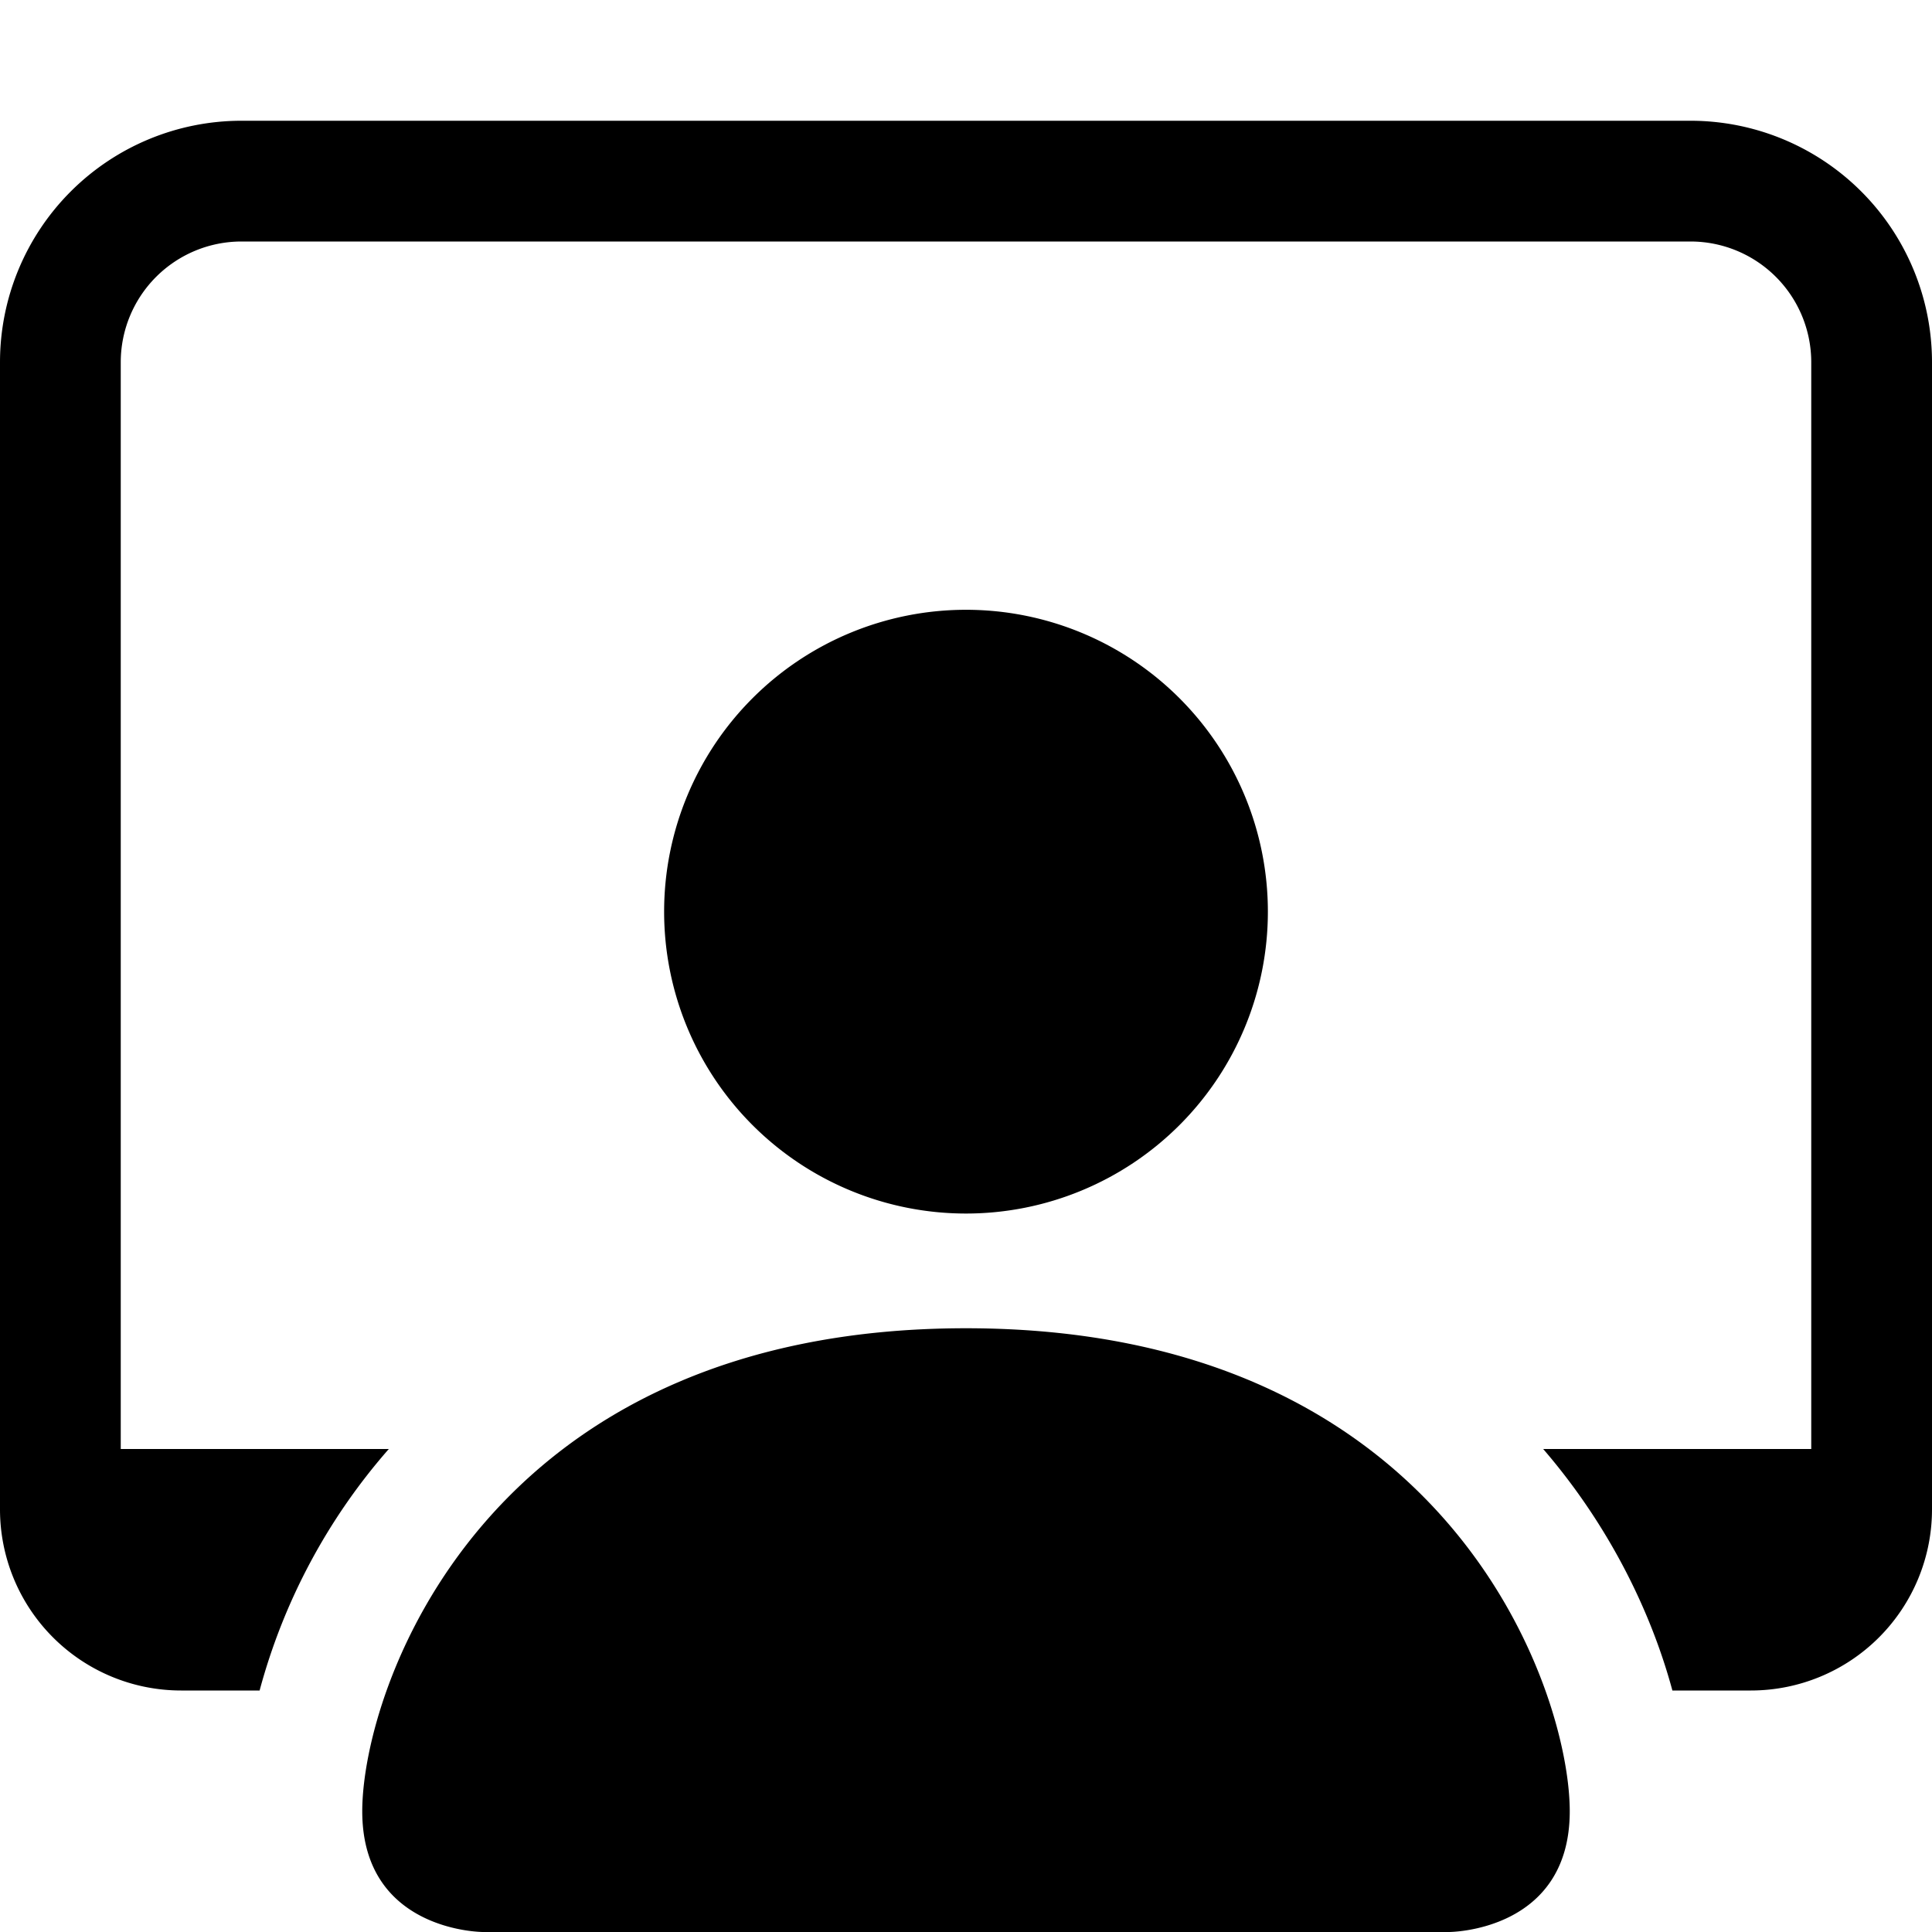 <svg xmlns="http://www.w3.org/2000/svg" width="16" height="16" viewBox="0 0 16 16"><path d="M4 16s-1 0-1-1 1-4 5-4 5 3 5 4-1 1-1 1zm4-5.95a2.5 2.5 0 1 0 0-5 2.5 2.5 0 0 0 0 5"/><path d="M2 1a2 2 0 0 0-2 2v9.5A1.5 1.5 0 0 0 1.5 14h.65a5 5 0 0 1 1.07-2H1V3a1 1 0 0 1 1-1h12a1 1 0 0 1 1 1v9h-2.22c.56.65.9 1.37 1.07 2h.65a1.5 1.5 0 0 0 1.5-1.5V3a2 2 0 0 0-2-2z"/></svg>